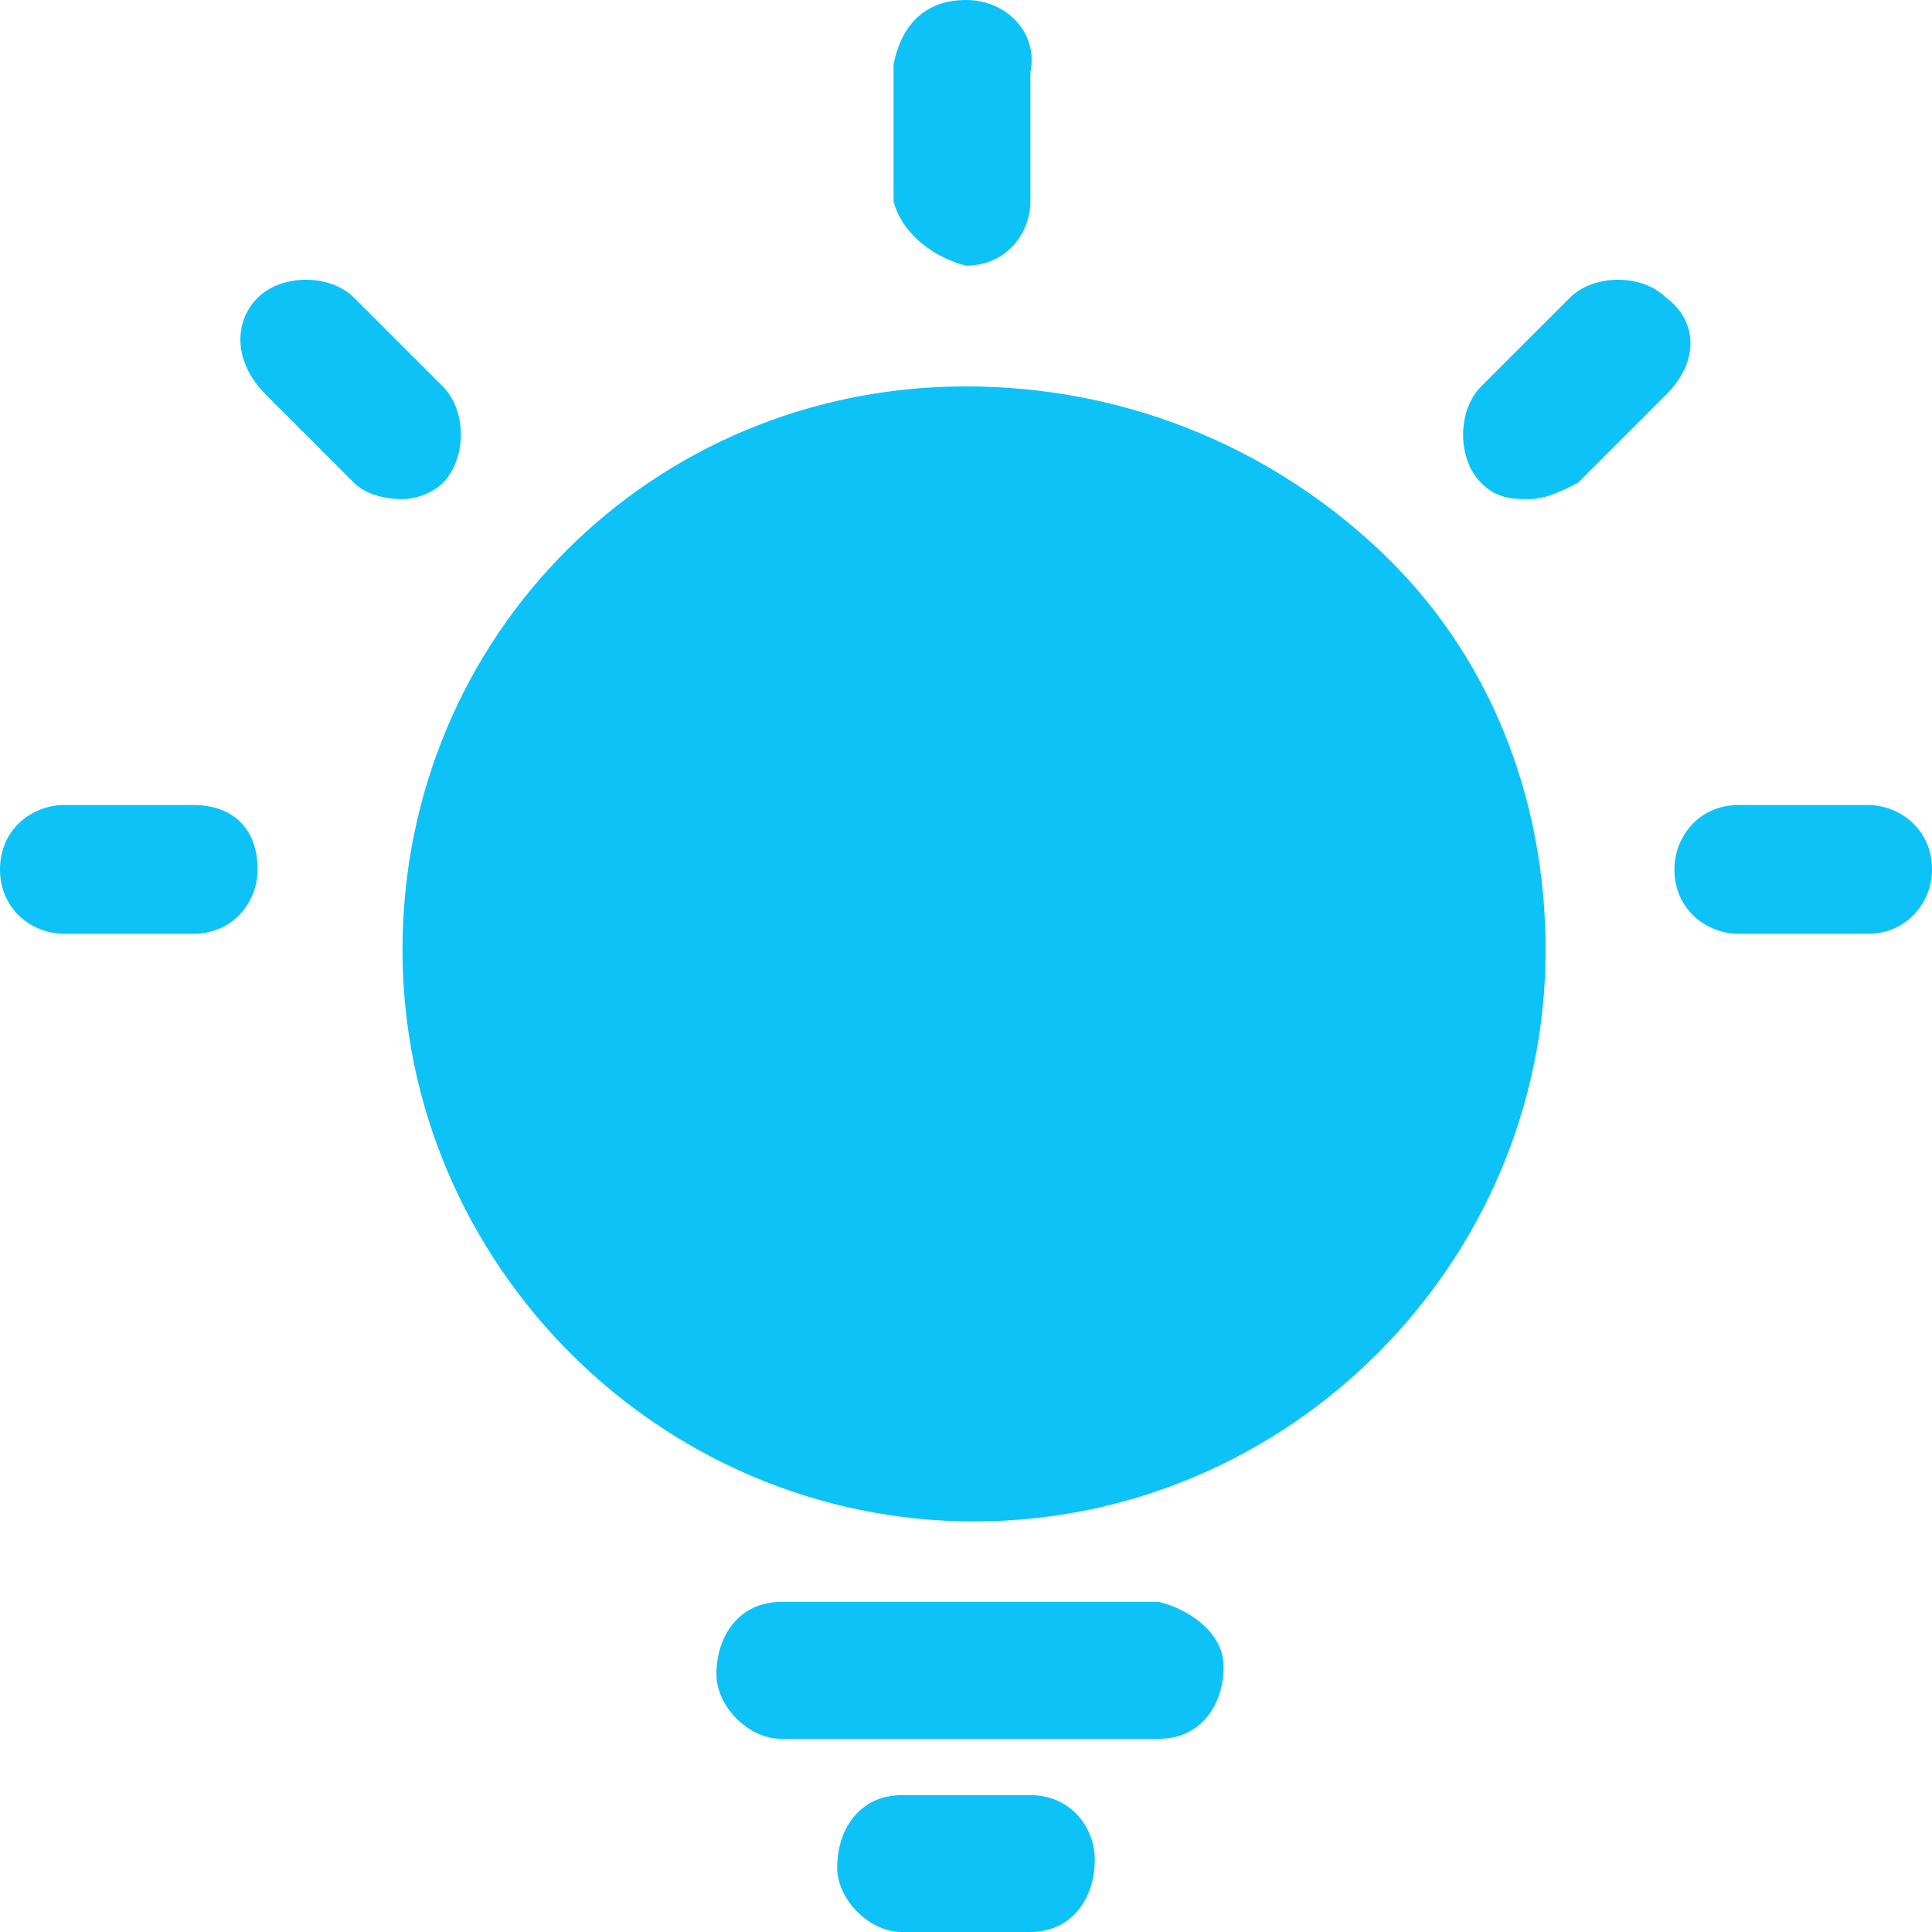 <?xml version="1.0" encoding="utf-8"?>
<!-- Generator: Adobe Illustrator 22.1.0, SVG Export Plug-In . SVG Version: 6.00 Build 0)  -->
<svg version="1.1" id="图层_1" xmlns="http://www.w3.org/2000/svg" xmlns:xlink="http://www.w3.org/1999/xlink" x="0px" y="0px"
	 viewBox="0 0 24 24" style="enable-background:new 0 0 24 24;" xml:space="preserve">
<style type="text/css">
	.st0{fill:#0DC2F7;}
</style>
<title>见解5</title>
<desc>Created with Sketch.</desc>
<g id="页面-1">
	<g id="画板" transform="translate(-1989, -3369)">
		<g id="编组-5" transform="translate(1617, 3070)">
			<g id="见解1备份-2" transform="translate(372, 299)">
				<path id="形状" class="st0" d="M12,4.8L12,4.8C8.1,4.8,5,7.9,5,11.8c0,3.9,3.2,7.1,7.1,7.1c3.9,0,7.1-3.2,7.1-7.1
					c0-1.9-0.7-3.7-2.1-5l0,0C15.7,5.5,13.9,4.8,12,4.8L12,4.8z M14.4,19.9H9.7l0,0c-0.5,0-0.8,0.4-0.8,0.9c0,0.4,0.4,0.8,0.8,0.8
					h4.7l0,0c0.5,0,0.8-0.4,0.8-0.9C15.2,20.3,14.8,20,14.4,19.9L14.4,19.9z M12.8,22.3h-1.6l0,0c-0.5,0-0.8,0.4-0.8,0.9
					c0,0.4,0.4,0.8,0.8,0.8h1.6l0,0c0.5,0,0.8-0.4,0.8-0.9C13.6,22.7,13.3,22.3,12.8,22.3L12.8,22.3z M12,3.3L12,3.3
					c0.5,0,0.8-0.4,0.8-0.8c0,0,0,0,0,0V0.9v0C12.9,0.4,12.5,0,12,0c-0.5,0-0.8,0.3-0.9,0.8c0,0,0,0,0,0.1v1.6v0
					C11.2,2.9,11.6,3.2,12,3.3L12,3.3z M23.2,10h-1.6l0,0c-0.5,0-0.8,0.4-0.8,0.8c0,0.5,0.4,0.8,0.8,0.8l0,0h1.6l0,0
					c0.5,0,0.8-0.4,0.8-0.8C24,10.3,23.6,10,23.2,10L23.2,10z M2.4,10H0.8l0,0C0.4,10,0,10.3,0,10.8c0,0.5,0.4,0.8,0.8,0.8h1.6l0,0
					c0.5,0,0.8-0.4,0.8-0.8C3.2,10.3,2.9,10,2.4,10L2.4,10z M20.7,3.7L20.7,3.7c-0.3-0.3-0.9-0.3-1.2,0c0,0,0,0,0,0l-1.1,1.1l0,0
					c-0.3,0.3-0.3,0.9,0,1.2c0.2,0.2,0.4,0.2,0.6,0.2l0,0c0.2,0,0.4-0.1,0.6-0.2l1.1-1.1l0,0C21.1,4.5,21.1,4,20.7,3.7
					C20.7,3.7,20.7,3.7,20.7,3.7L20.7,3.7z M5.5,6L5.5,6c0.3-0.3,0.3-0.9,0-1.2L4.4,3.7l0,0c-0.3-0.3-0.9-0.3-1.2,0
					C2.9,4,2.9,4.5,3.3,4.9l0,0L4.4,6l0,0C4.5,6.1,4.7,6.2,5,6.2l0,0C5.2,6.2,5.4,6.1,5.5,6L5.5,6z"/>
			</g>
		</g>
	</g>
</g>
</svg>
